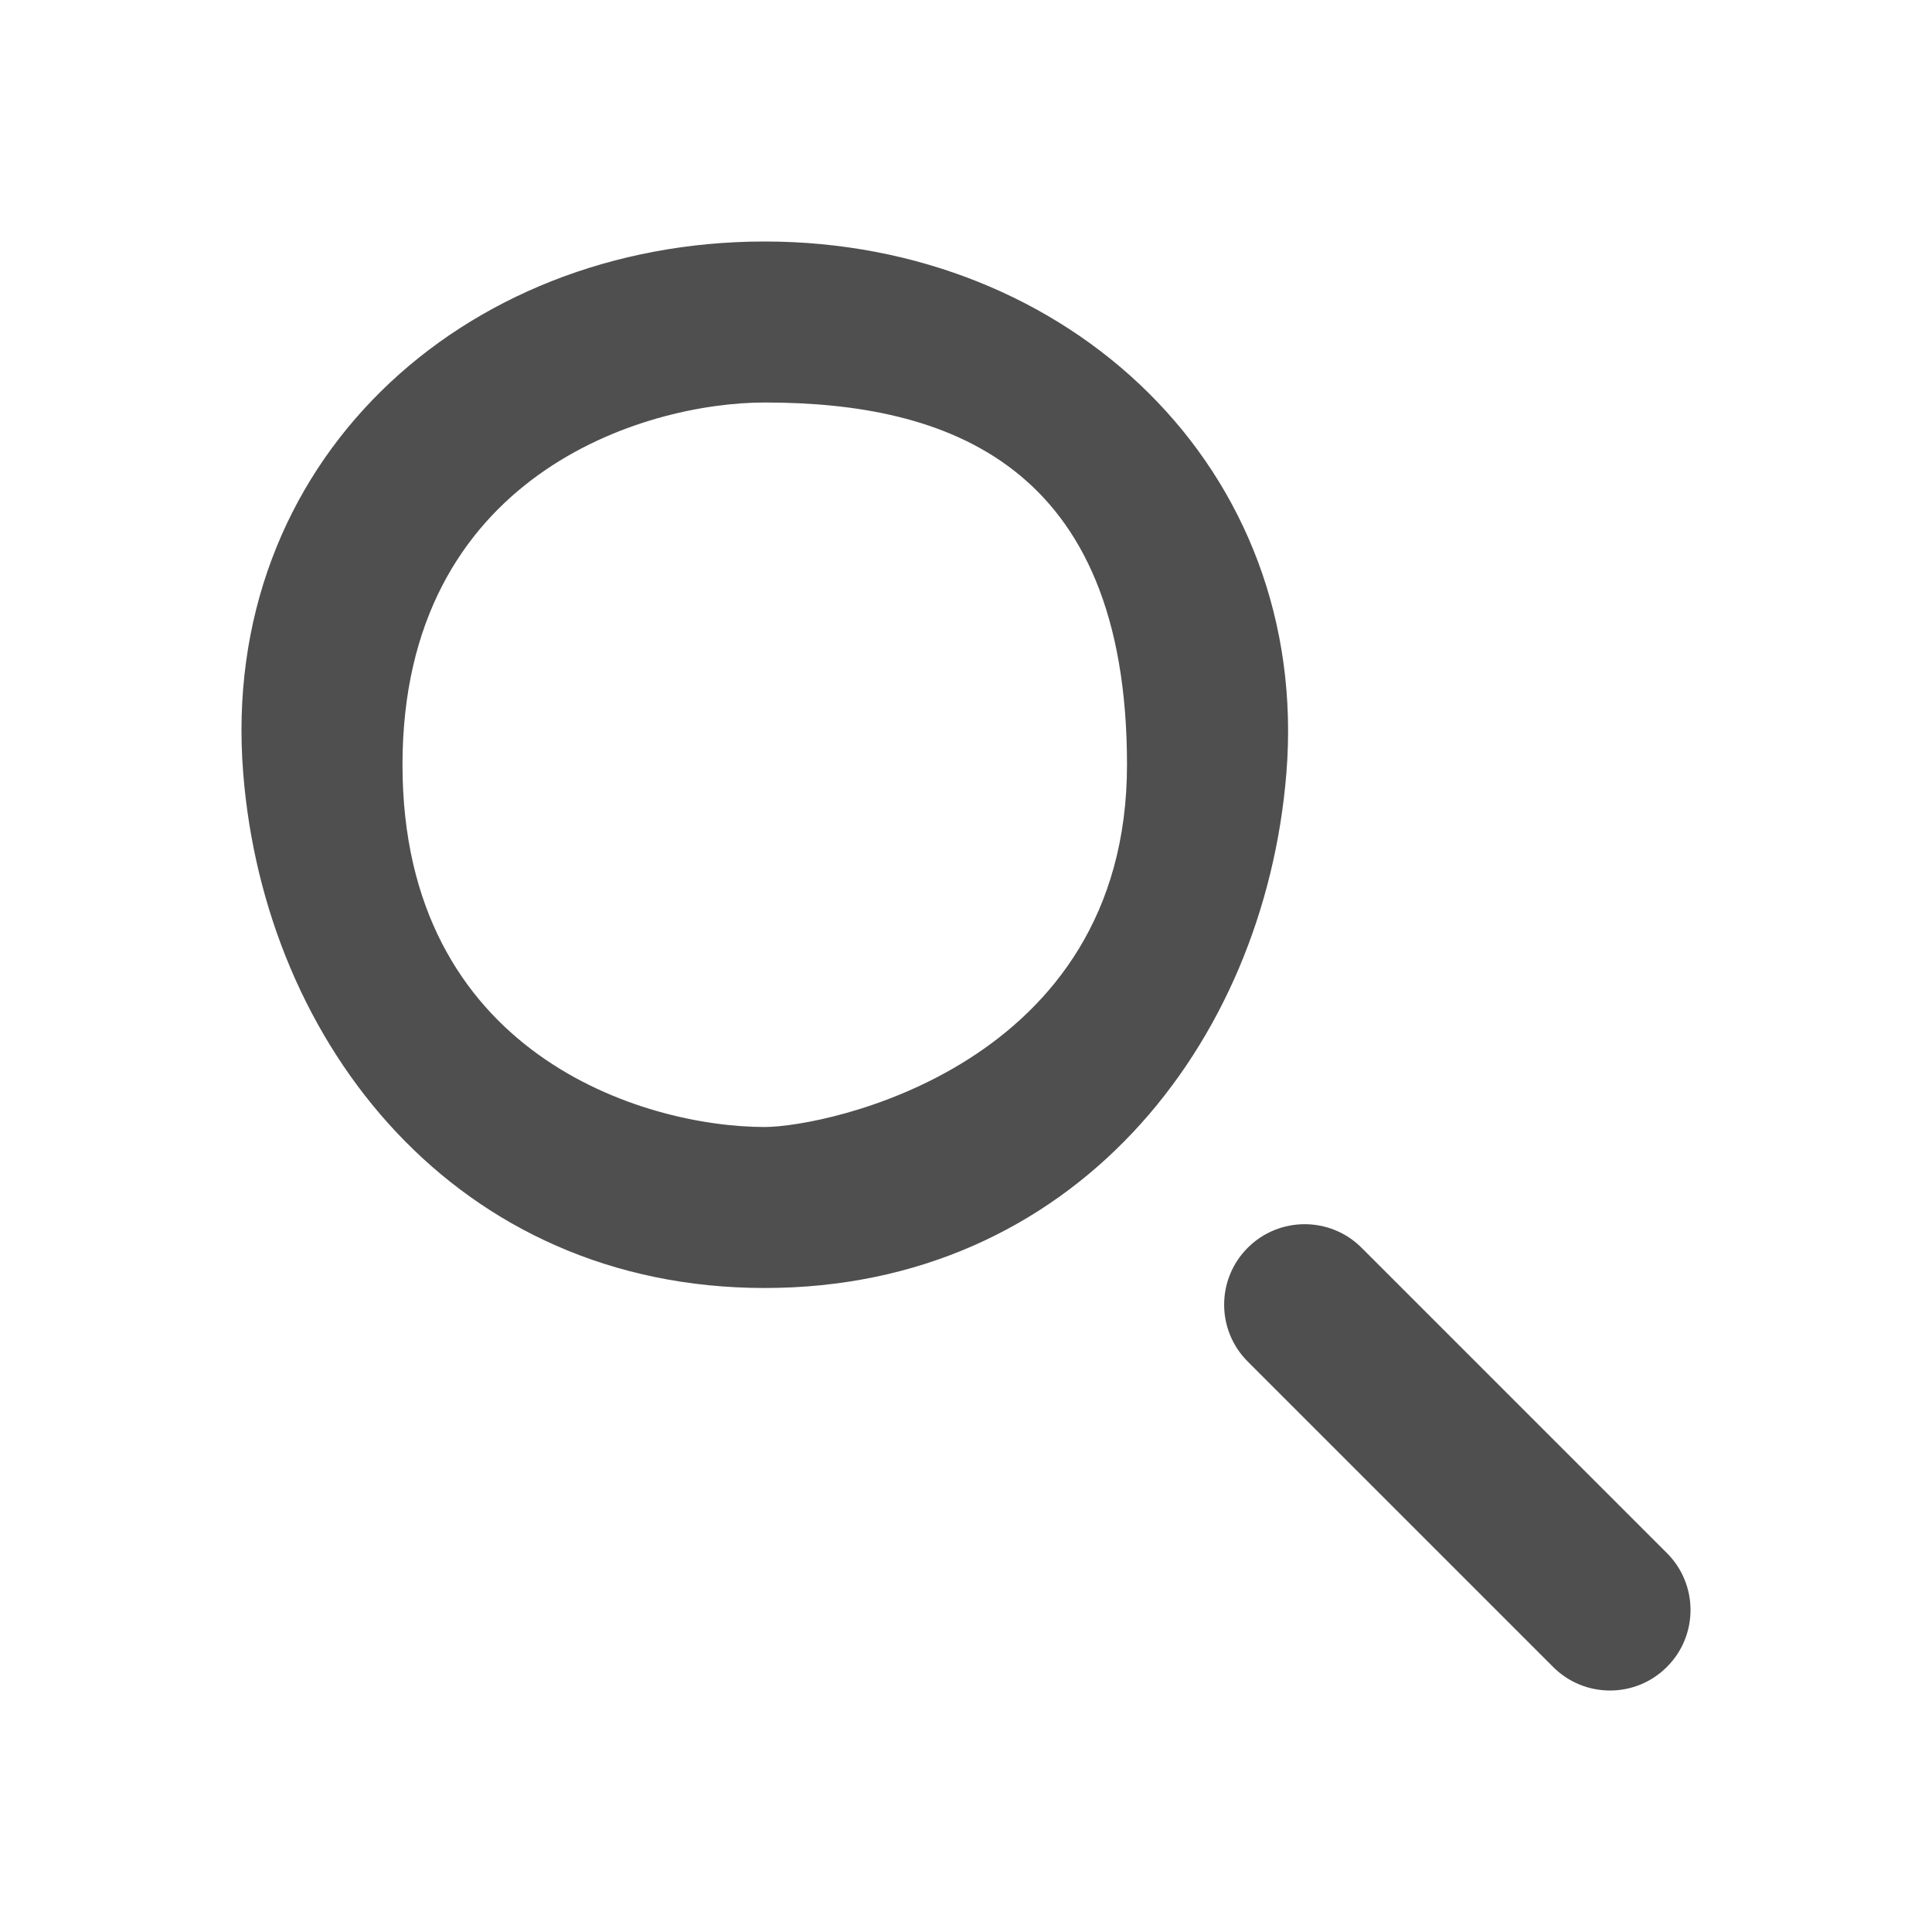 <svg width="24" height="24" viewBox="0 0 24 24" fill="none" xmlns="http://www.w3.org/2000/svg">
<path fill-rule="evenodd" clip-rule="evenodd" d="M9.5 3C5.733 3 2.717 5.759 3.021 9.602C3.289 12.982 5.676 16 9.5 16C13.326 16 15.707 12.98 15.98 9.604C16.284 5.821 13.276 3 9.5 3ZM9.5 14C8 14 5 13.1 5 9.5C5 5.9 8 5 9.5 5C11.75 5 14 5.75 14 9.5C14 13.25 10.25 14 9.5 14Z" fill="#4F4F4F"/>
<path fill-rule="evenodd" clip-rule="evenodd" d="M15.5 15.5C15.89 15.11 16.524 15.11 16.914 15.5L20.707 19.293C21.098 19.683 21.098 20.317 20.707 20.707C20.317 21.098 19.683 21.098 19.293 20.707L15.5 16.914C15.109 16.524 15.109 15.89 15.5 15.5Z" fill="#4F4F4F"/>
</svg>

